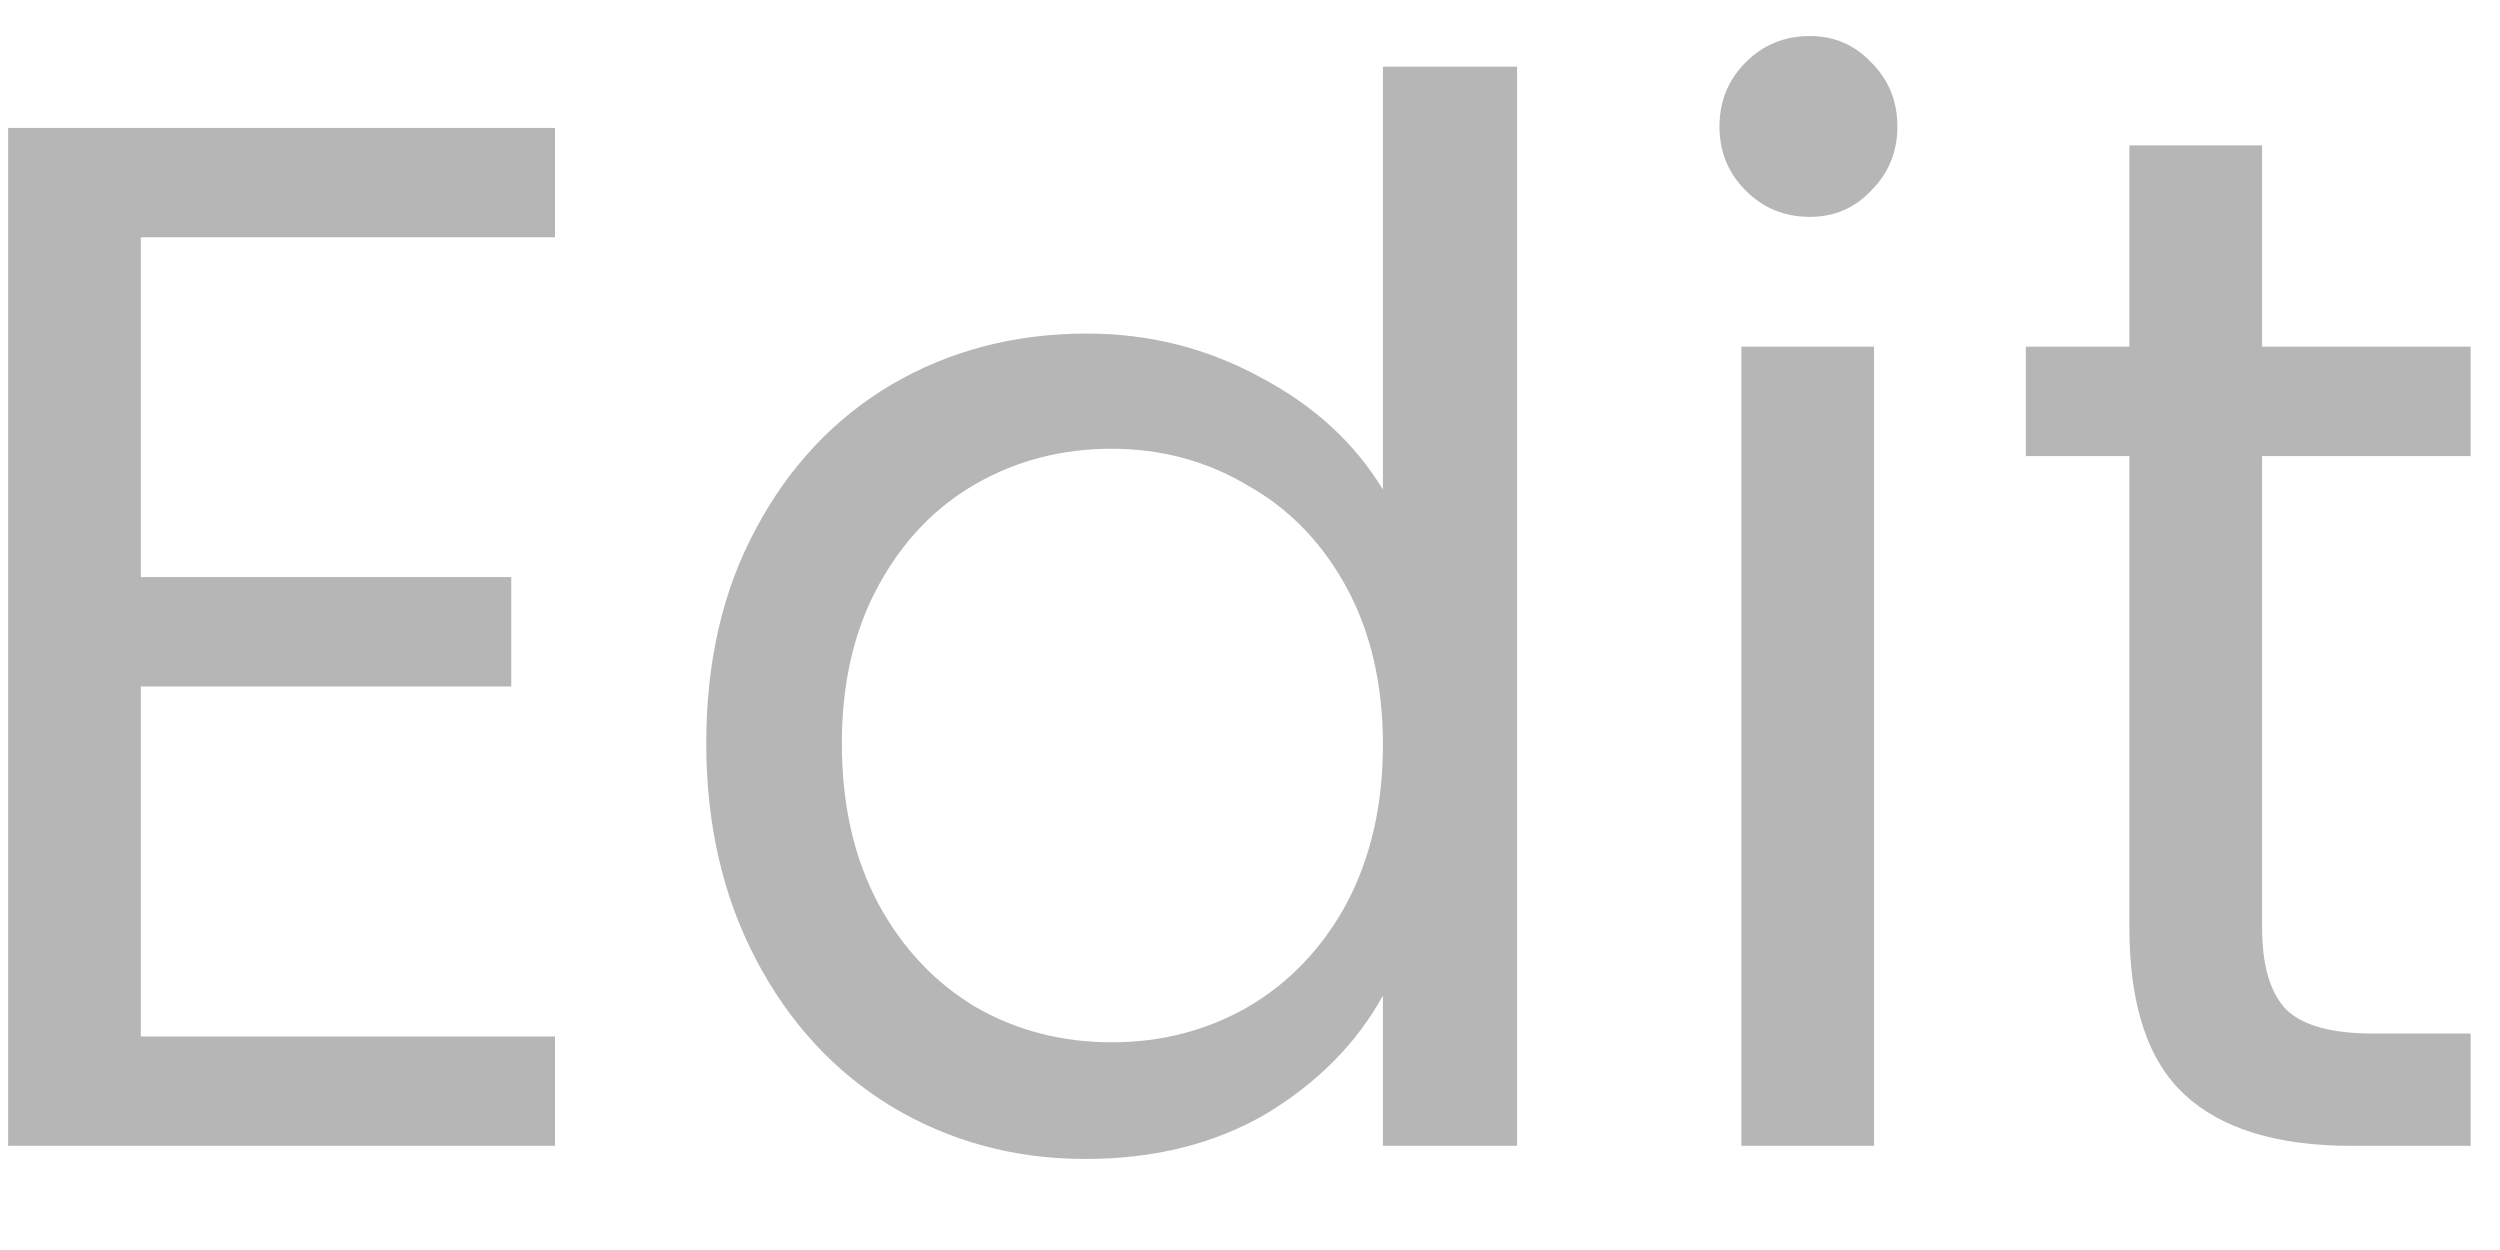 <svg width="24" height="12" viewBox="0 0 24 12" fill="none" xmlns="http://www.w3.org/2000/svg">
<path d="M1.352 2.278V5.54H4.908V6.59H1.352V9.95H5.328V11H0.078V1.228H5.328V2.278H1.352ZM6.78 7.136C6.78 6.352 6.938 5.666 7.256 5.078C7.573 4.481 8.007 4.019 8.558 3.692C9.118 3.365 9.743 3.202 10.434 3.202C11.031 3.202 11.586 3.342 12.1 3.622C12.613 3.893 13.005 4.252 13.276 4.7V0.64H14.564V11H13.276V9.558C13.024 10.015 12.65 10.393 12.156 10.692C11.661 10.981 11.082 11.126 10.42 11.126C9.738 11.126 9.118 10.958 8.558 10.622C8.007 10.286 7.573 9.815 7.256 9.208C6.938 8.601 6.78 7.911 6.78 7.136ZM13.276 7.15C13.276 6.571 13.159 6.067 12.926 5.638C12.692 5.209 12.375 4.882 11.974 4.658C11.582 4.425 11.148 4.308 10.672 4.308C10.196 4.308 9.762 4.42 9.37 4.644C8.978 4.868 8.665 5.195 8.432 5.624C8.198 6.053 8.082 6.557 8.082 7.136C8.082 7.724 8.198 8.237 8.432 8.676C8.665 9.105 8.978 9.437 9.37 9.67C9.762 9.894 10.196 10.006 10.672 10.006C11.148 10.006 11.582 9.894 11.974 9.67C12.375 9.437 12.692 9.105 12.926 8.676C13.159 8.237 13.276 7.729 13.276 7.15ZM17.375 2.082C17.132 2.082 16.927 1.998 16.759 1.83C16.591 1.662 16.507 1.457 16.507 1.214C16.507 0.971 16.591 0.766 16.759 0.598C16.927 0.43 17.132 0.346 17.375 0.346C17.608 0.346 17.804 0.43 17.963 0.598C18.131 0.766 18.215 0.971 18.215 1.214C18.215 1.457 18.131 1.662 17.963 1.83C17.804 1.998 17.608 2.082 17.375 2.082ZM17.991 3.328V11H16.717V3.328H17.991ZM21.716 4.378V8.9C21.716 9.273 21.795 9.539 21.954 9.698C22.113 9.847 22.388 9.922 22.78 9.922H23.718V11H22.57C21.861 11 21.329 10.837 20.974 10.51C20.619 10.183 20.442 9.647 20.442 8.9V4.378H19.448V3.328H20.442V1.396H21.716V3.328H23.718V4.378H21.716Z" fill="#B6B6B6"/>
</svg>

